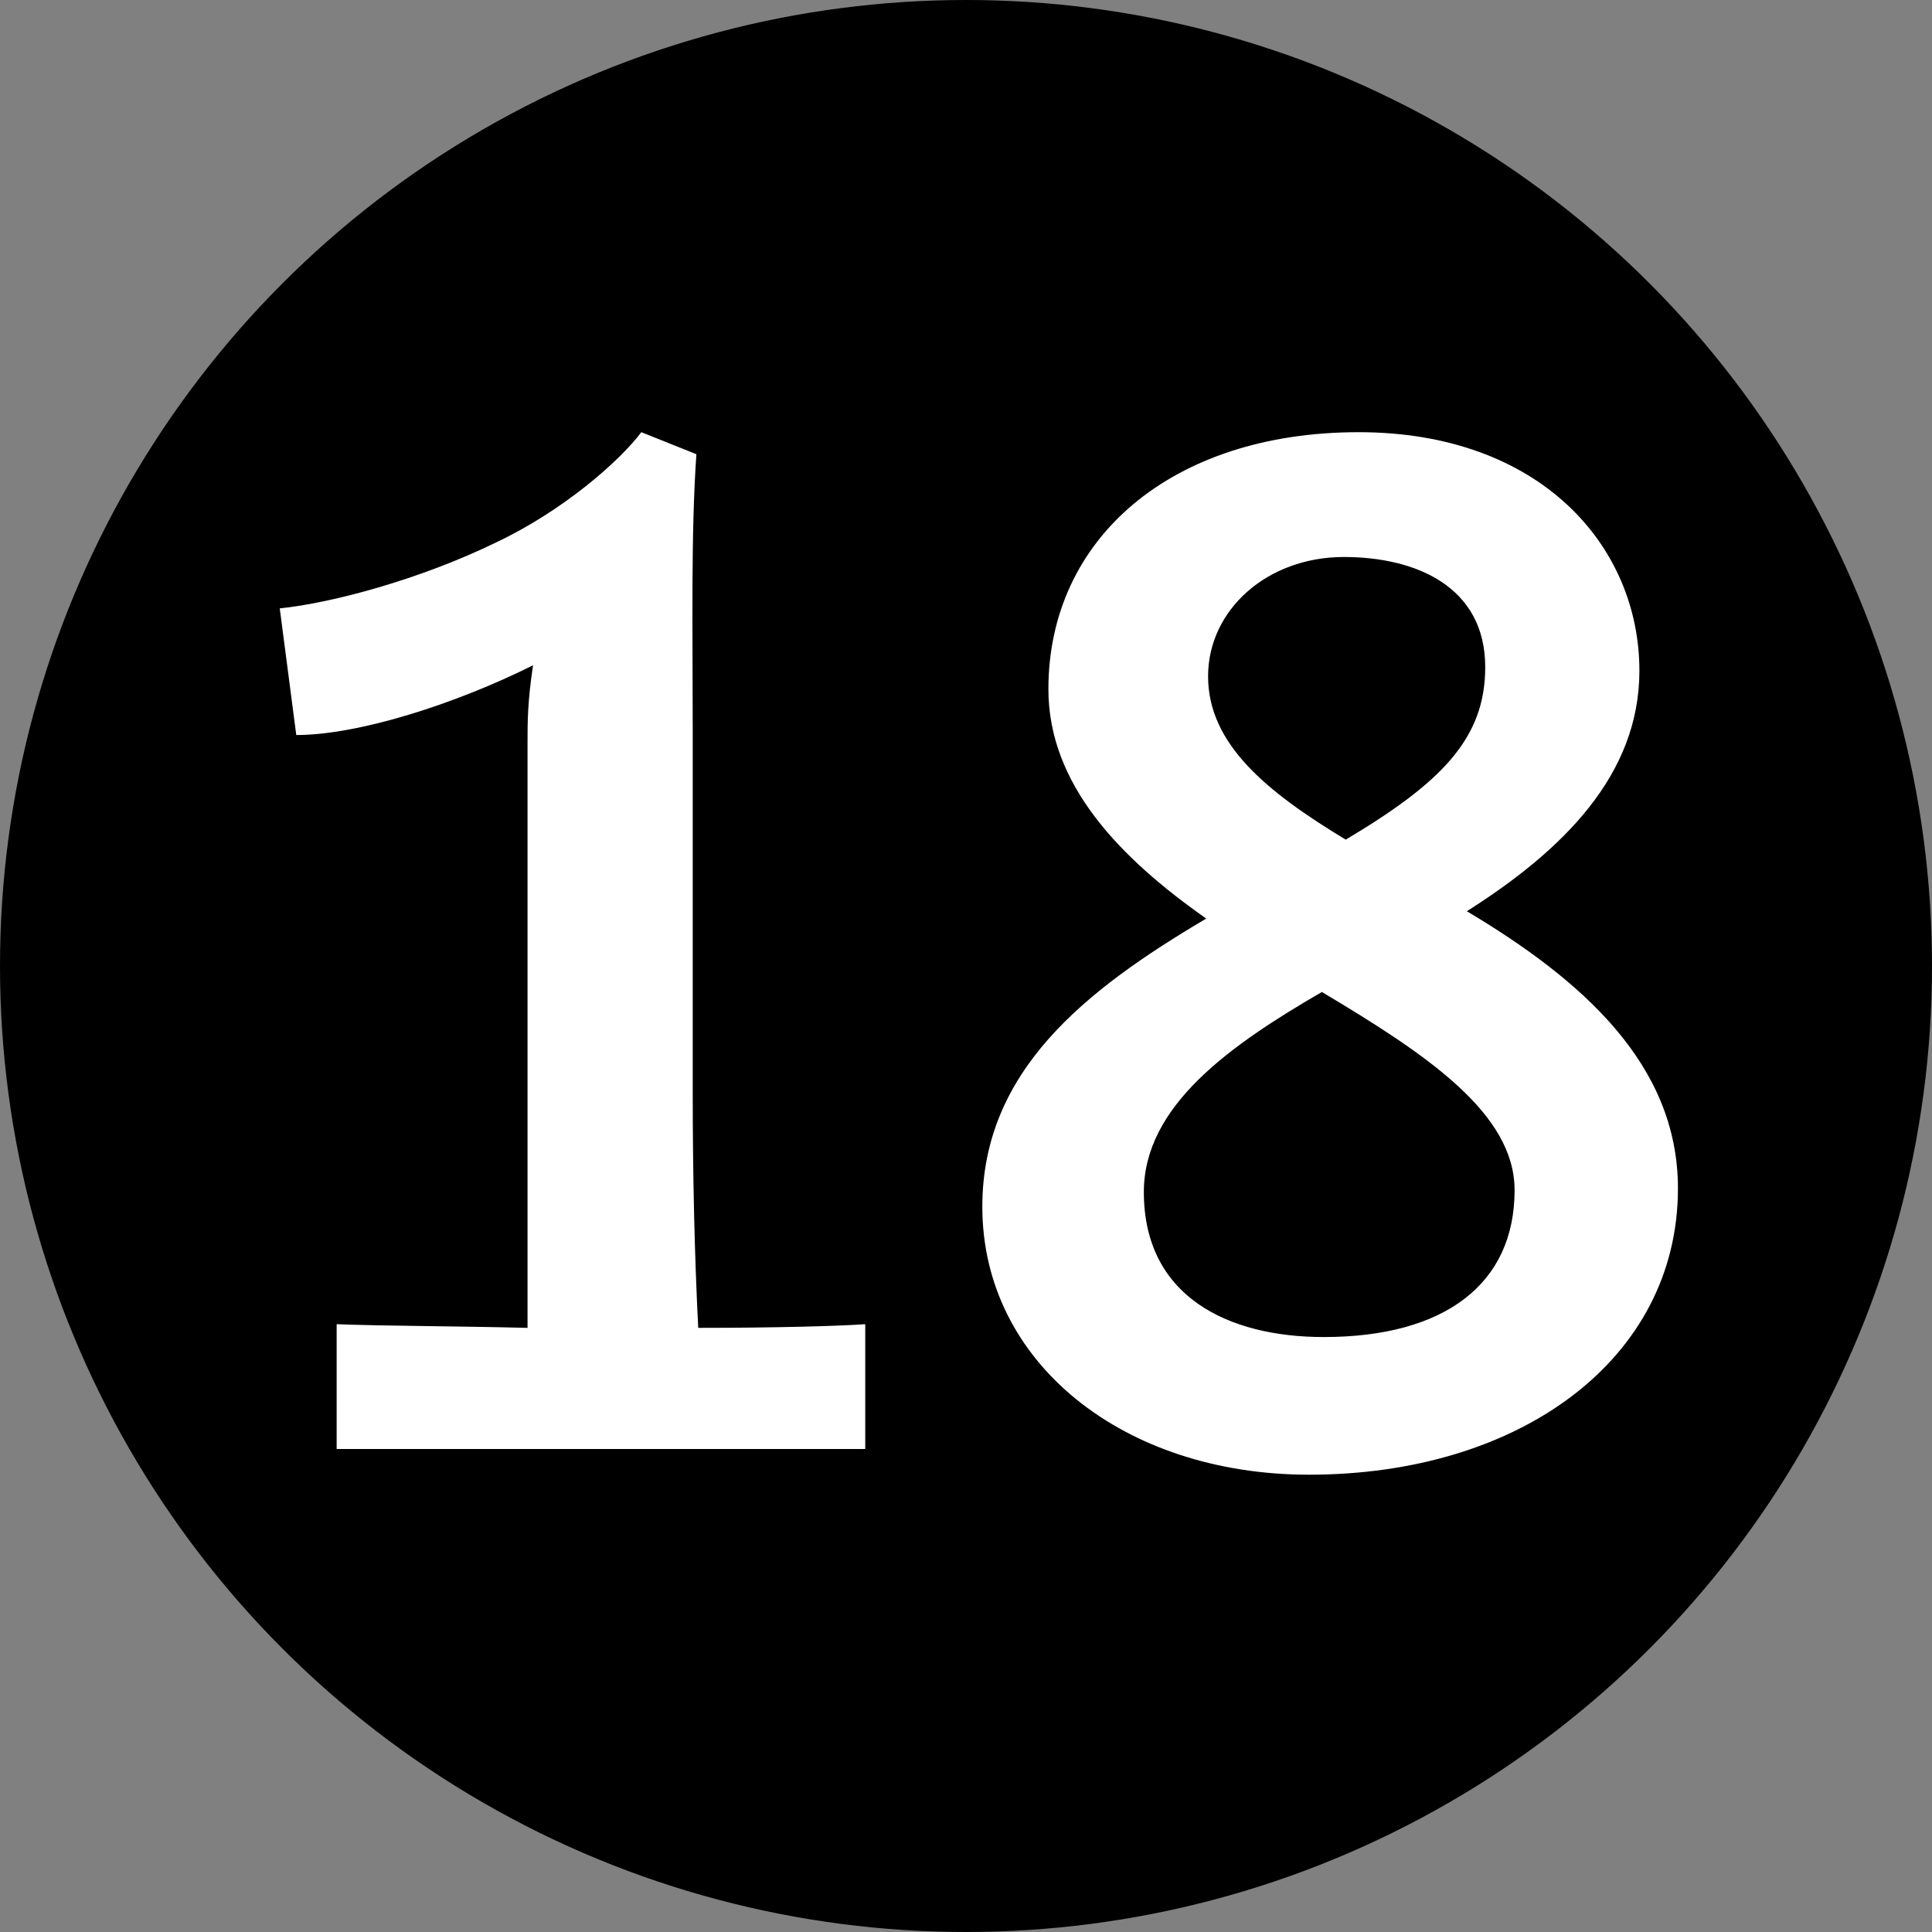 <svg width="20" height="20" viewBox="0 0 20 20" fill="none" xmlns="http://www.w3.org/2000/svg">
<rect x="0" y="0" width="20" height="20" fill="#808080" stroke="none"/>
<circle cx="10" cy="10" r="10" fill="#000"/>
<path d="M3.485 13.708V15H8.957V13.708C8.691 13.727 8.026 13.746 7.228 13.746C7.19 13.005 7.171 12.169 7.171 11.295V7.533C7.171 6.507 7.152 5.519 7.209 4.702L6.639 4.474C6.411 4.778 5.822 5.291 5.138 5.614C4.359 5.994 3.447 6.241 2.896 6.298L3.067 7.609C3.713 7.609 4.72 7.286 5.518 6.887C5.461 7.267 5.461 7.476 5.461 7.685V13.746C4.701 13.727 3.979 13.727 3.485 13.708ZM10.853 7.134C10.853 8.122 11.594 8.882 12.487 9.509C11.233 10.25 10.169 11.086 10.169 12.492C10.169 14.107 11.632 15.266 13.551 15.266C15.736 15.266 17.37 14.069 17.37 12.302C17.37 11.01 16.363 10.136 15.185 9.433C16.173 8.806 16.971 8.027 16.971 6.944C16.971 5.652 15.945 4.474 14.064 4.474C12.126 4.474 10.853 5.576 10.853 7.134ZM15.375 6.906C15.375 7.647 14.919 8.103 13.931 8.692C13.114 8.198 12.506 7.704 12.506 7.001C12.506 6.317 13.114 5.766 13.912 5.766C14.653 5.766 15.375 6.07 15.375 6.906ZM11.841 12.34C11.841 11.447 12.734 10.82 13.684 10.269C14.767 10.915 15.679 11.523 15.679 12.321C15.679 13.29 14.957 13.841 13.703 13.841C12.715 13.841 11.841 13.423 11.841 12.34Z" fill="white"/>
</svg>
